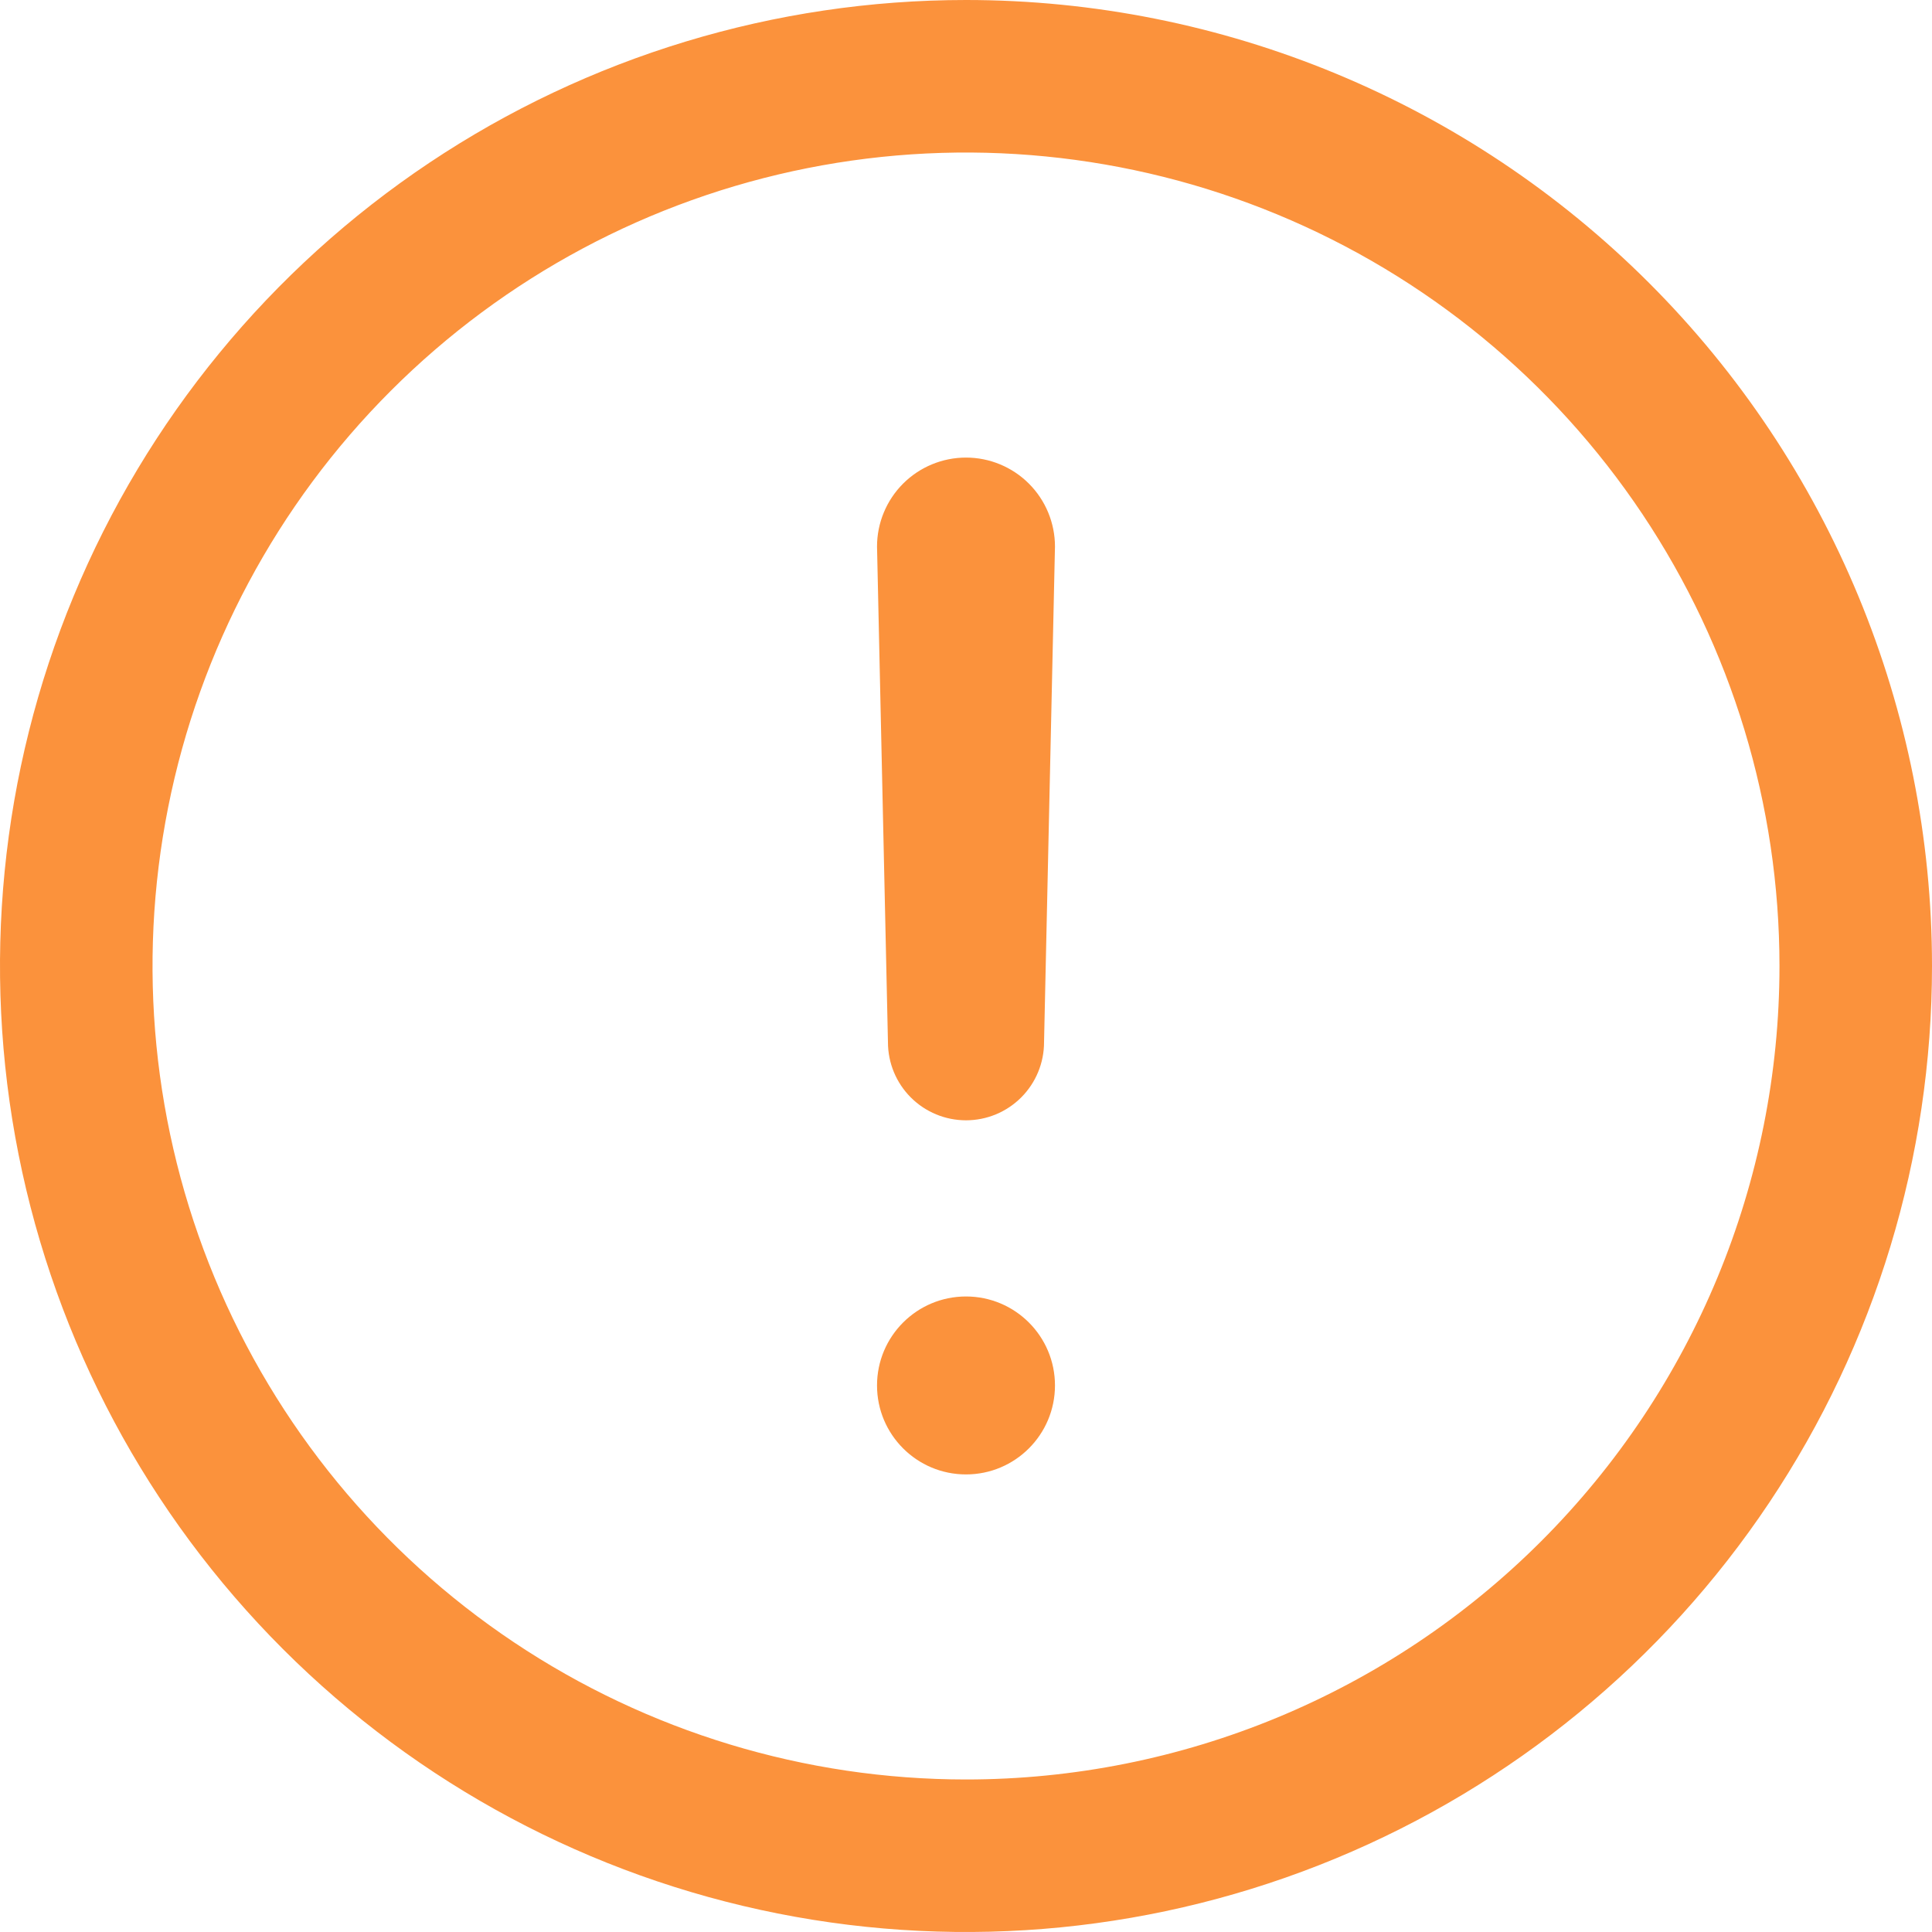 <svg width="76" height="76" viewBox="0 0 76 76" fill="none" xmlns="http://www.w3.org/2000/svg">
<g id="Icon for Modal Alert">
<path id="Warnning" fill-rule="evenodd" clip-rule="evenodd" d="M38 0C30.484 0 23.137 2.229 16.888 6.404C10.639 10.58 5.769 16.514 2.893 23.458C0.016 30.402 -0.736 38.042 0.73 45.413C2.196 52.785 5.816 59.556 11.13 64.87C16.444 70.184 23.215 73.804 30.587 75.27C37.958 76.736 45.598 75.984 52.542 73.107C59.486 70.231 65.42 65.361 69.596 59.112C73.771 52.863 76 45.516 76 38C76 27.922 71.996 18.256 64.87 11.13C57.744 4.004 48.078 0 38 0ZM38 70C31.671 70 25.484 68.123 20.222 64.607C14.959 61.091 10.858 56.093 8.436 50.246C6.014 44.399 5.38 37.965 6.615 31.757C7.85 25.55 10.897 19.848 15.373 15.373C19.848 10.897 25.55 7.85 31.757 6.615C37.965 5.38 44.399 6.014 50.246 8.436C56.093 10.858 61.091 14.959 64.607 20.222C68.123 25.484 70 31.671 70 38C70 46.487 66.629 54.626 60.627 60.627C54.626 66.629 46.487 70 38 70ZM38 18C37.072 18 36.181 18.369 35.525 19.025C34.869 19.681 34.5 20.572 34.5 21.5L34.93 41C34.93 41.814 35.253 42.595 35.829 43.171C36.405 43.747 37.186 44.07 38 44.07C38.814 44.07 39.595 43.747 40.171 43.171C40.747 42.595 41.07 41.814 41.07 41L41.5 21.5C41.5 20.572 41.131 19.681 40.475 19.025C39.819 18.369 38.928 18 38 18ZM41.5 54.5C41.5 56.433 39.933 58 38 58C36.067 58 34.5 56.433 34.5 54.5C34.5 52.567 36.067 51 38 51C39.933 51 41.5 52.567 41.5 54.5Z" fill="#FB923C"/>
</g>
</svg>
